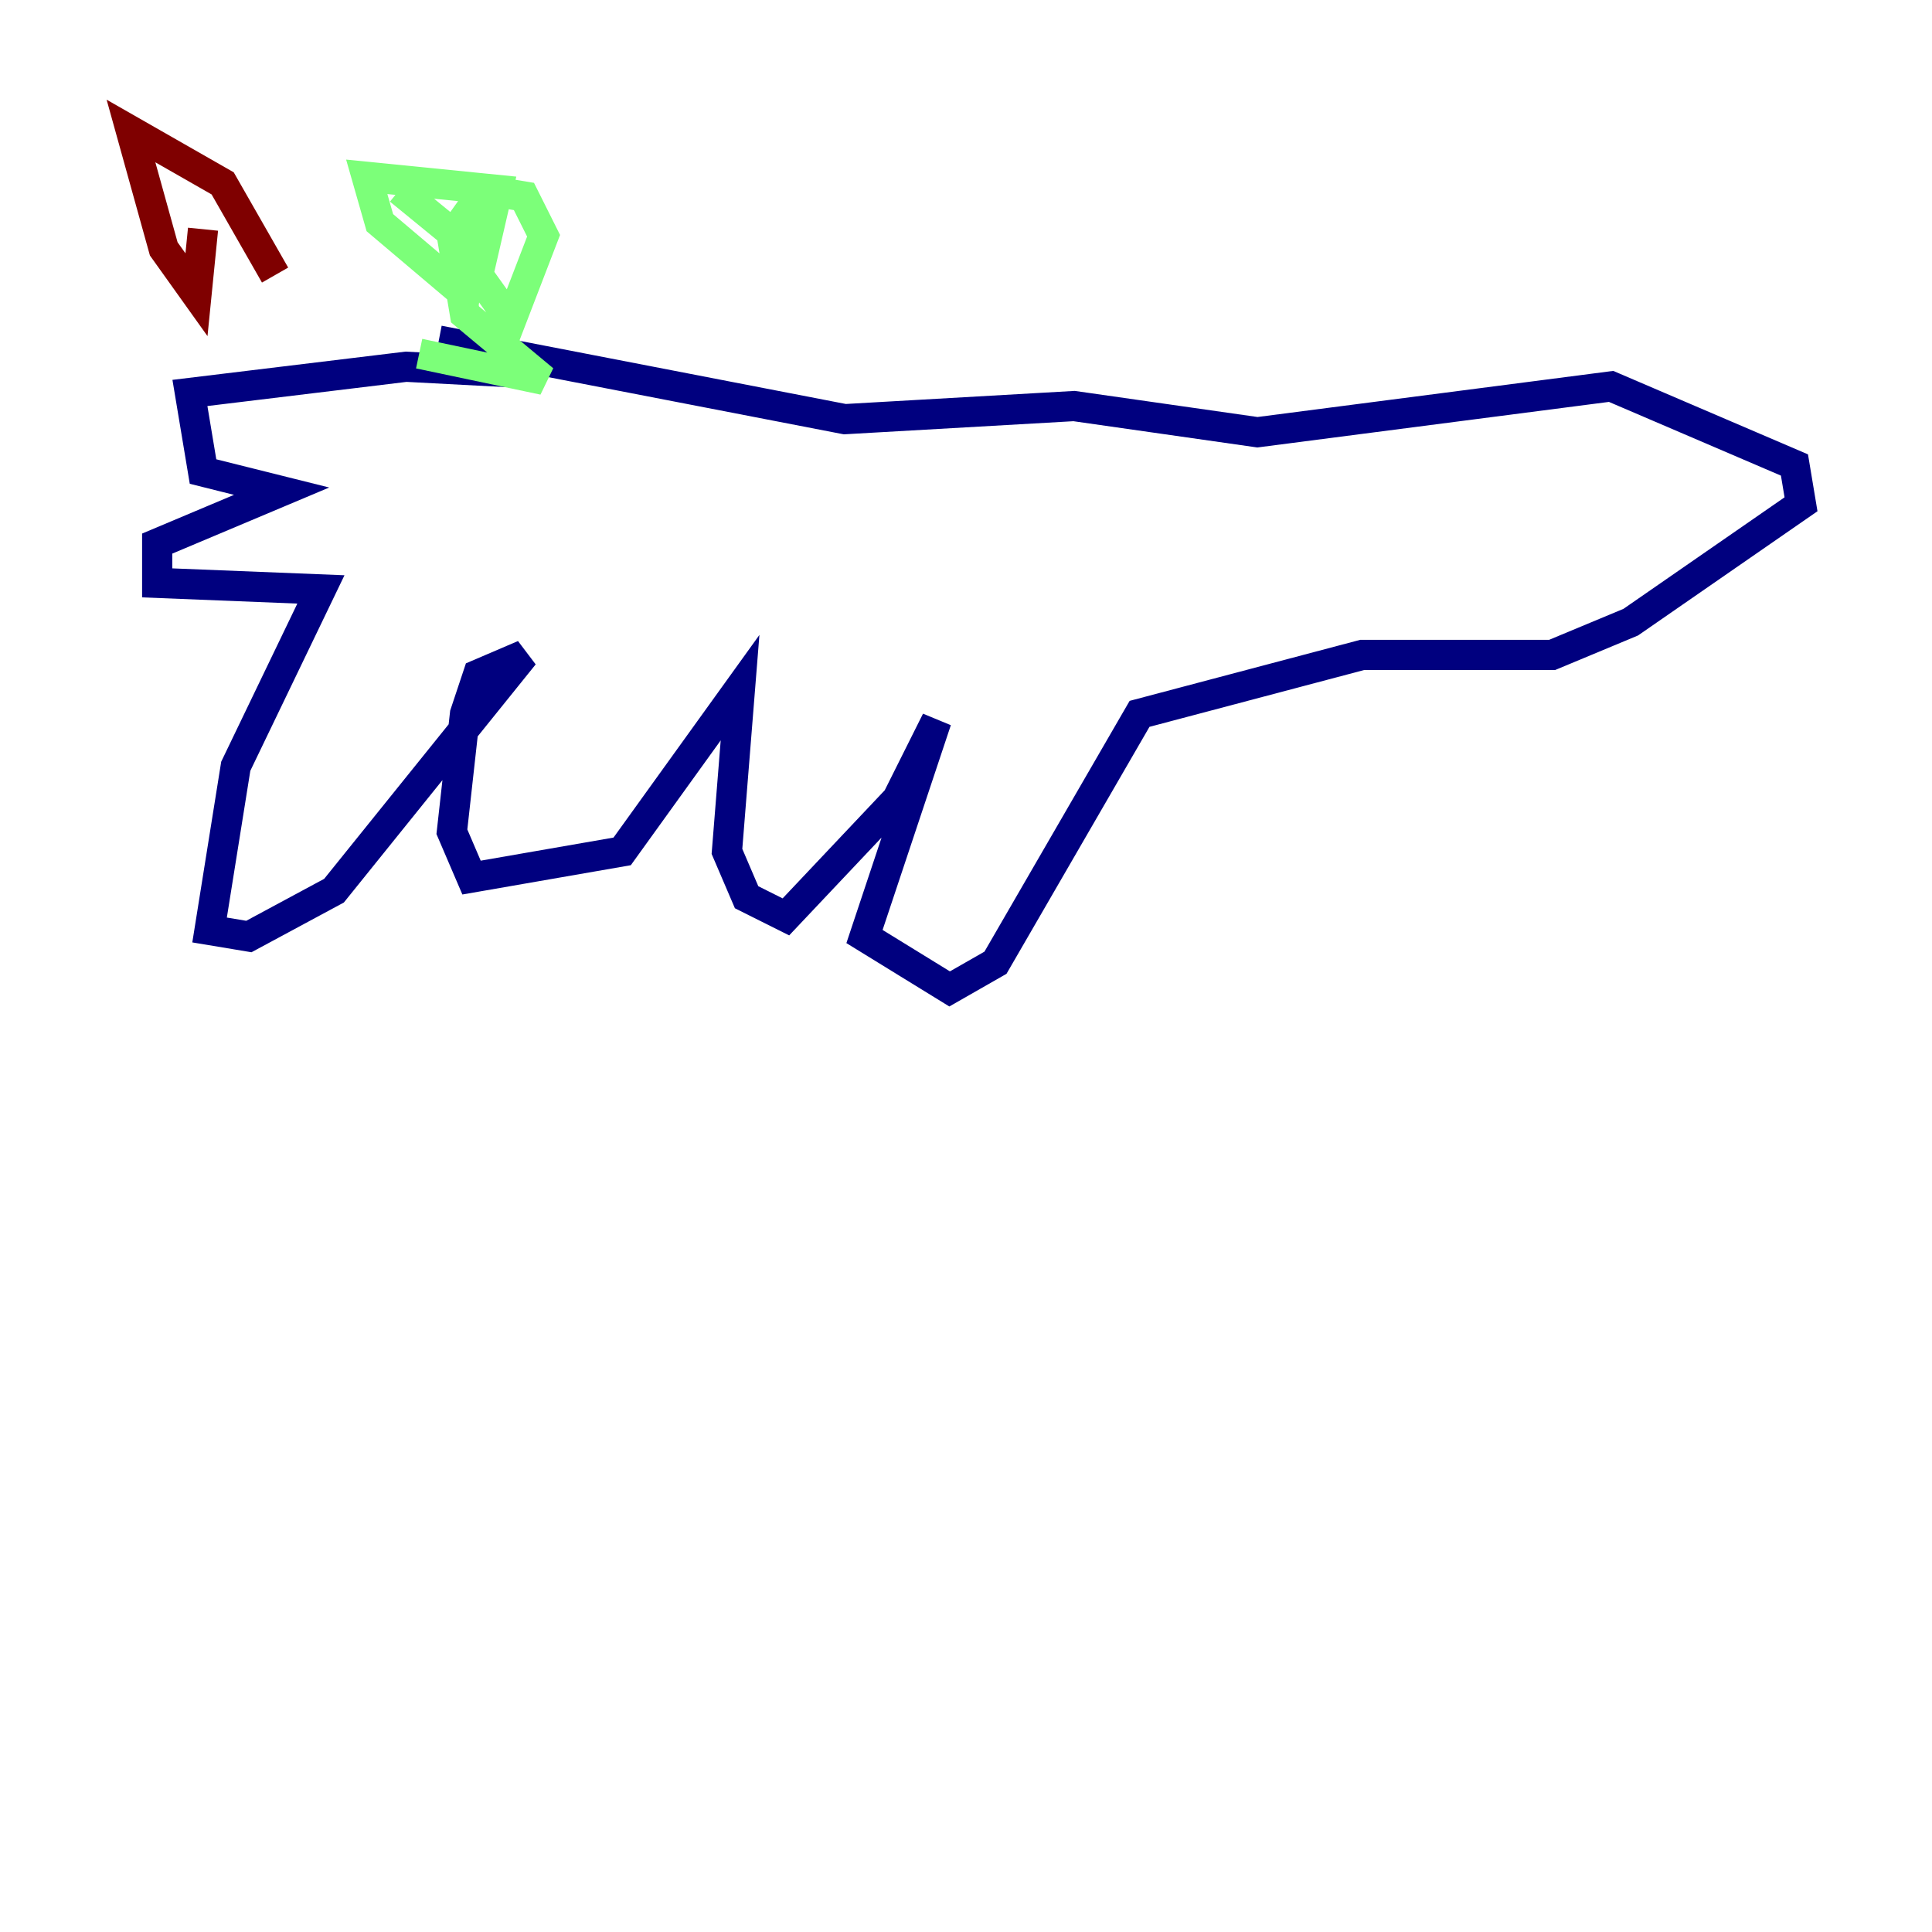 <?xml version="1.0" encoding="utf-8" ?>
<svg baseProfile="tiny" height="128" version="1.2" viewBox="0,0,128,128" width="128" xmlns="http://www.w3.org/2000/svg" xmlns:ev="http://www.w3.org/2001/xml-events" xmlns:xlink="http://www.w3.org/1999/xlink"><defs /><polyline fill="none" points="35.146,24.732 26.902,24.298 12.583,26.034 13.451,31.241 18.658,32.542 10.414,36.014 10.414,38.617 21.261,39.051 15.62,50.766 13.885,61.614 16.488,62.047 22.129,59.01 34.712,43.39 31.675,44.691 30.807,47.295 29.939,55.105 31.241,58.142 41.22,56.407 49.031,45.559 48.163,56.407 49.464,59.444 52.068,60.746 59.444,52.936 62.047,47.729 57.275,62.047 62.915,65.519 65.953,63.783 75.498,47.295 90.251,43.39 102.834,43.39 108.041,41.22 119.322,33.41 118.888,30.807 106.739,25.6 83.308,28.637 71.159,26.902 55.973,27.77 29.071,22.563" stroke="#00007f" stroke-width="2" /><polyline fill="none" points="27.77,23.43 36.014,25.166 30.807,20.827 29.939,15.62 32.108,12.583 34.712,13.017 36.014,15.62 33.844,21.261 31.675,18.224 32.976,12.583 24.298,11.715 25.166,14.752 30.807,19.525 31.241,16.488 26.468,12.583" stroke="#7cff79" stroke-width="2" /><polyline fill="none" points="18.224,18.224 14.752,12.149 8.678,8.678 10.848,16.488 13.017,19.525 13.451,15.186" stroke="#7f0000" stroke-width="2" /></svg>